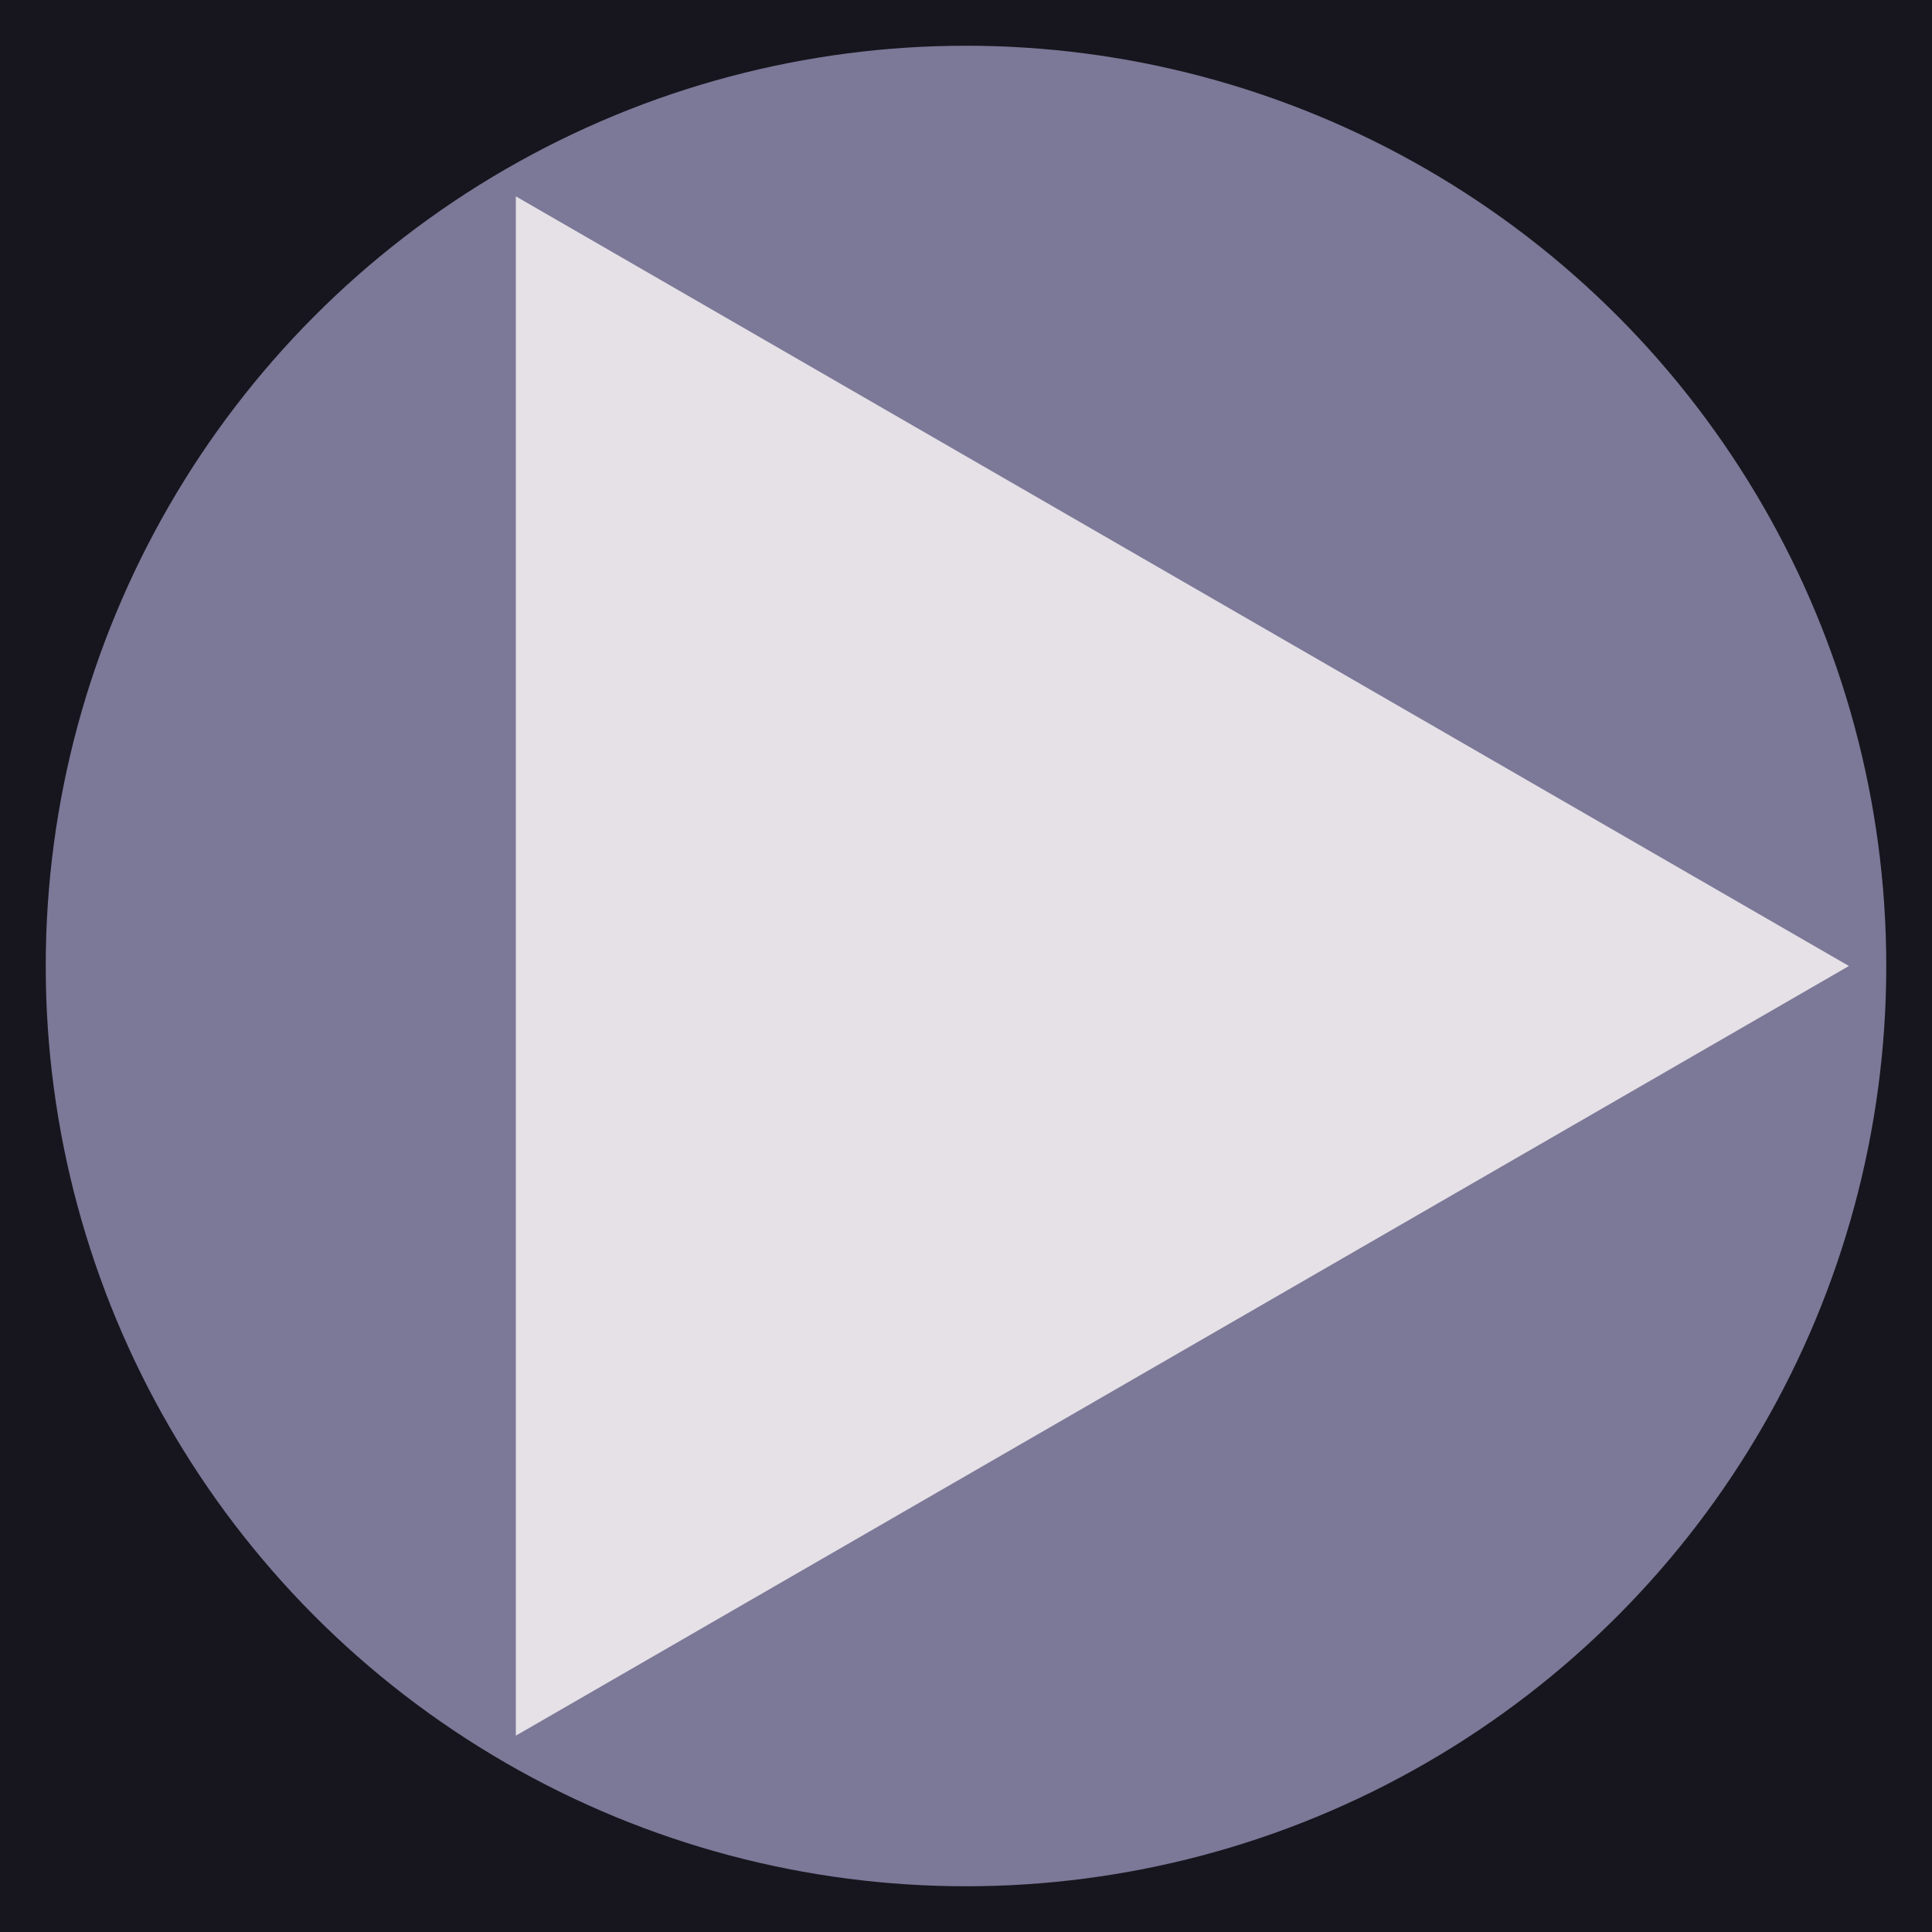 <?xml version="1.0" encoding="UTF-8" standalone="no"?>
<svg
   xmlns:dc="http://purl.org/dc/elements/1.1/"
   xmlns:cc="http://creativecommons.org/ns#"
   xmlns:rdf="http://www.w3.org/1999/02/22-rdf-syntax-ns#"
   xmlns:svg="http://www.w3.org/2000/svg"
   xmlns="http://www.w3.org/2000/svg"
   xmlns:sodipodi="http://sodipodi.sourceforge.net/DTD/sodipodi-0.dtd"
   xmlns:inkscape="http://www.inkscape.org/namespaces/inkscape"
   width="256"
   height="256"
   viewBox="0 0 256 256"
   version="1.1"
   id="svg8"
   inkscape:version="1.0 (4035a4fb49, 2020-05-01)"
   sodipodi:docname="no-cover.svg">
  <defs
     id="defs2" />
  <sodipodi:namedview
     fit-margin-bottom="0"
     fit-margin-right="0"
     fit-margin-left="0"
     fit-margin-top="0"
     units="px"
     id="base"
     pagecolor="#ffffff"
     bordercolor="#666666"
     borderopacity="1.0"
     inkscape:pageopacity="0.0"
     inkscape:pageshadow="2"
     inkscape:zoom="2.3108249"
     inkscape:cx="139.63821"
     inkscape:cy="119.53196"
     inkscape:document-units="px"
     inkscape:current-layer="layer2"
     inkscape:document-rotation="0"
     showgrid="true"
     inkscape:window-width="1920"
     inkscape:window-height="1016"
     inkscape:window-x="0"
     inkscape:window-y="0"
     inkscape:window-maximized="1">
    <inkscape:grid
       type="xygrid"
       id="grid10"
       originx="0.5"
       originy="0.5" />
  </sodipodi:namedview>
  <g
     transform="translate(0.5,0.5)"
     inkscape:groupmode="layer"
     id="layer2"
     inkscape:label="Background"
     style="display:inline">
    <rect
       style="fill:#17161e;fill-opacity:1;fill-rule:evenodd;stroke-width:1.024"
       id="rect14"
       width="256"
       height="256"
       x="-0.5"
       y="-0.5" />
    <circle
       style="fill:#7c7898;fill-opacity:1;stroke-width:0.976"
       id="path849"
       cx="127.5"
       cy="127.5"
       r="121.94" />
    <path
       sodipodi:type="star"
       style="fill:#e6e1e6;fill-opacity:1;fill-rule:nonzero;stroke-width:1.024"
       id="path882"
       sodipodi:sides="3"
       sodipodi:cx="126.732"
       sodipodi:cy="127.5"
       sodipodi:r1="117.75999"
       sodipodi:r2="58.879993"
       sodipodi:arg1="0"
       sodipodi:arg2="1.0471976"
       inkscape:flatsided="false"
       inkscape:rounded="0"
       inkscape:randomized="0"
       d="m 244.492,127.5 -88.32,50.992 -88.32,50.992 0,-101.983 0,-101.983 88.32,50.992 z"
       inkscape:transform-center-x="-29.439994" />
  </g>
  <g
     transform="translate(0.5,0.5)"
     inkscape:label="Foreground"
     inkscape:groupmode="layer"
     id="layer1" />
</svg>
